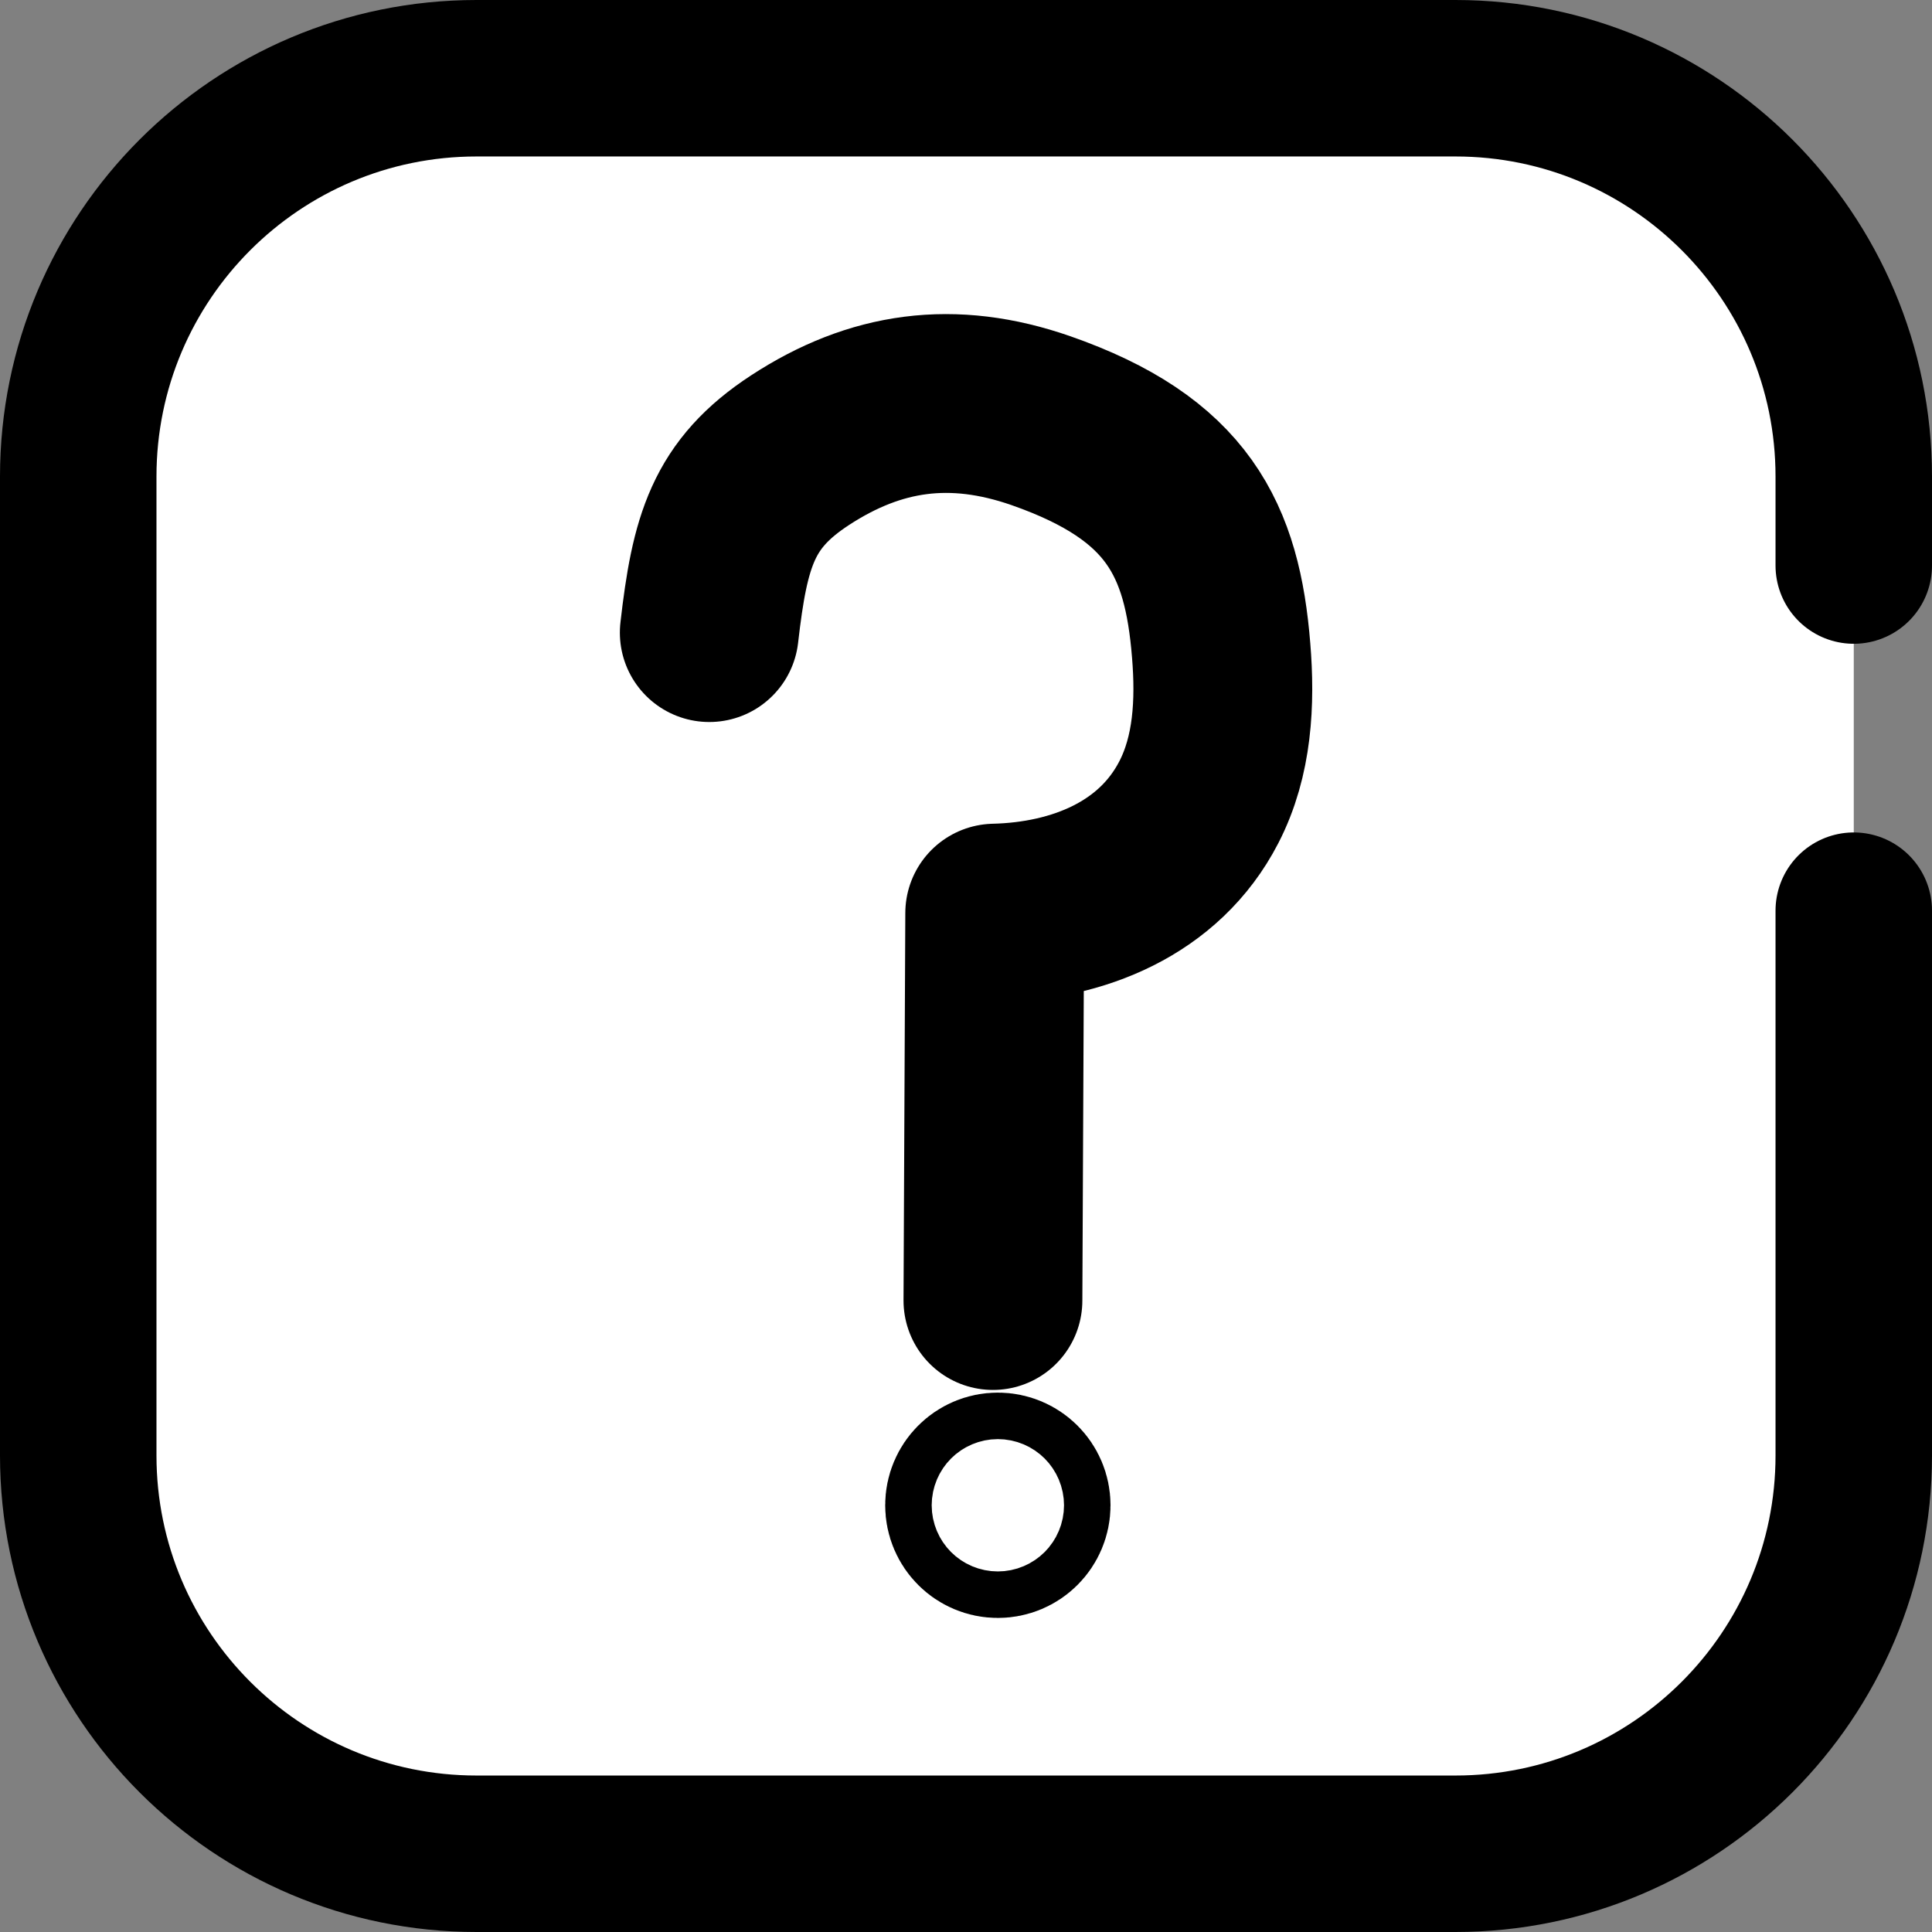 <?xml version="1.0" encoding="UTF-8"?>
<svg id="_레이어_1" data-name="레이어 1" xmlns="http://www.w3.org/2000/svg" viewBox="0 0 86.43 86.43">
  <rect x="0" y="0" width="86.43" height="86.43" fill="#808080" stroke="none"/>
  <defs>
    <style>
      .cls-1 {
        stroke-width: 8px;
      }

      .cls-1, .cls-2 {
        fill: #fff;
        stroke: #000;
        stroke-linecap: round;
        stroke-linejoin: round;
      }

      .cls-2 {
        stroke-width: 7px;
      }
    </style>
  </defs>
  <path class="cls-2" d="m82.93,40.74v24.37c0,9.84-7.98,17.82-17.82,17.82H21.32c-9.84,0-17.82-7.98-17.82-17.82V21.32C3.5,11.48,11.48,3.5,21.32,3.5h43.79c9.84,0,17.82,7.98,17.82,17.82v3.98"/>
  <g>
    <path class="cls-1" d="m31.73,28.3c.47-4.1,1.06-6.2,4.06-8.16,3.37-2.2,6.82-2.7,10.78-1.32,6.12,2.14,7.66,5.31,8.06,10.28.19,2.32.07,4.72-1,6.79-1.77,3.43-5.42,4.87-9.13,4.96l-.08,17.33"/>
    <circle class="cls-1" cx="44.64" cy="67.34" r="1.04"/>
  </g>
</svg>